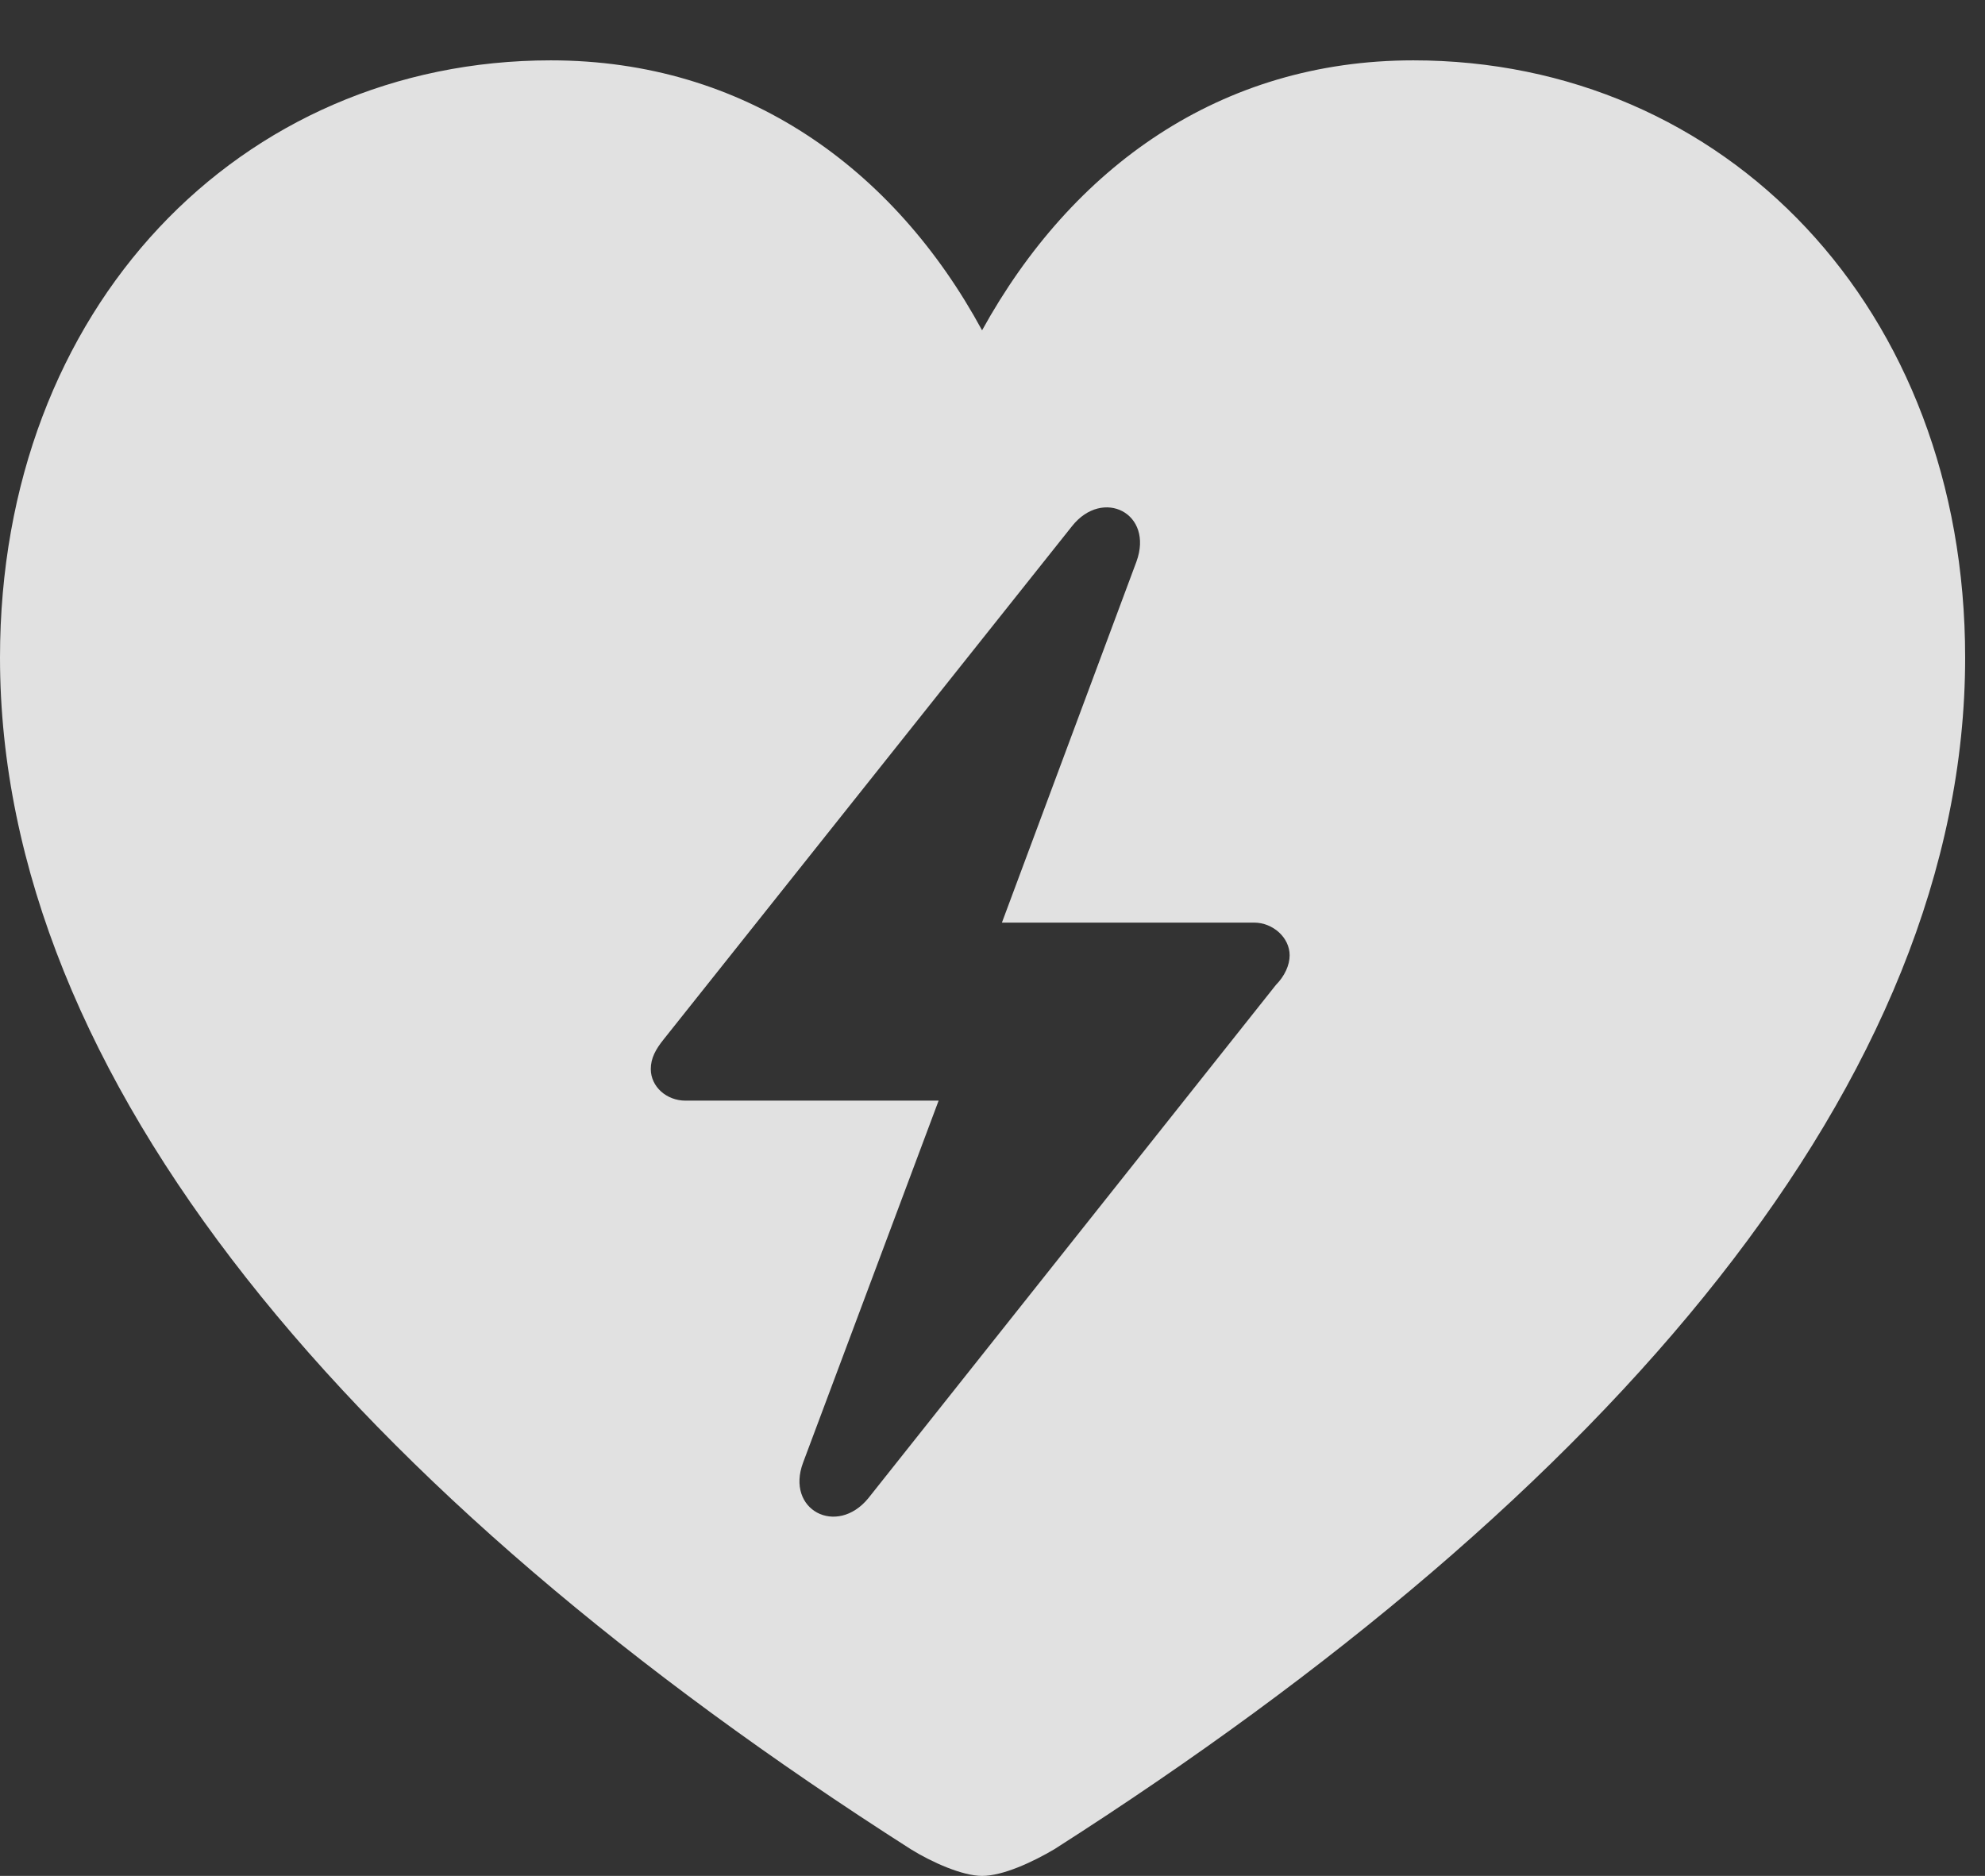 <?xml version="1.0" encoding="UTF-8"?>
<!--Generator: Apple Native CoreSVG 326-->
<!DOCTYPE svg
PUBLIC "-//W3C//DTD SVG 1.1//EN"
       "http://www.w3.org/Graphics/SVG/1.1/DTD/svg11.dtd">
<svg version="1.1" xmlns="http://www.w3.org/2000/svg" xmlns:xlink="http://www.w3.org/1999/xlink" viewBox="0 0 19.6 18.525">
 <rect x="0" y="0" width="19.6" height="18.525" fill="#333333" stroke="none"/>
 <g>
  <rect height="18.525" opacity="0" width="19.6" x="0" y="0"/>
  <path d="M19.404 6.494C19.404 10.654 15.918 14.746 10.41 18.262C10.195 18.389 9.902 18.525 9.697 18.525C9.502 18.525 9.199 18.389 8.994 18.262C3.486 14.746 0 10.654 0 6.494C0 3.037 2.373 0.596 5.439 0.596C7.354 0.596 8.828 1.66 9.697 3.262C10.586 1.65 12.051 0.596 13.955 0.596C17.031 0.596 19.404 3.037 19.404 6.494ZM10.586 5.195L6.553 10.264C6.475 10.361 6.426 10.449 6.426 10.557C6.426 10.732 6.582 10.869 6.768 10.869L9.268 10.869L7.93 14.443C7.754 14.912 8.262 15.176 8.574 14.795L12.598 9.727C12.685 9.639 12.734 9.531 12.734 9.434C12.734 9.258 12.568 9.111 12.383 9.111L9.893 9.111L11.221 5.547C11.396 5.068 10.889 4.814 10.586 5.195Z" fill="white" fill-opacity="0.85"/>
 </g>
</svg>
